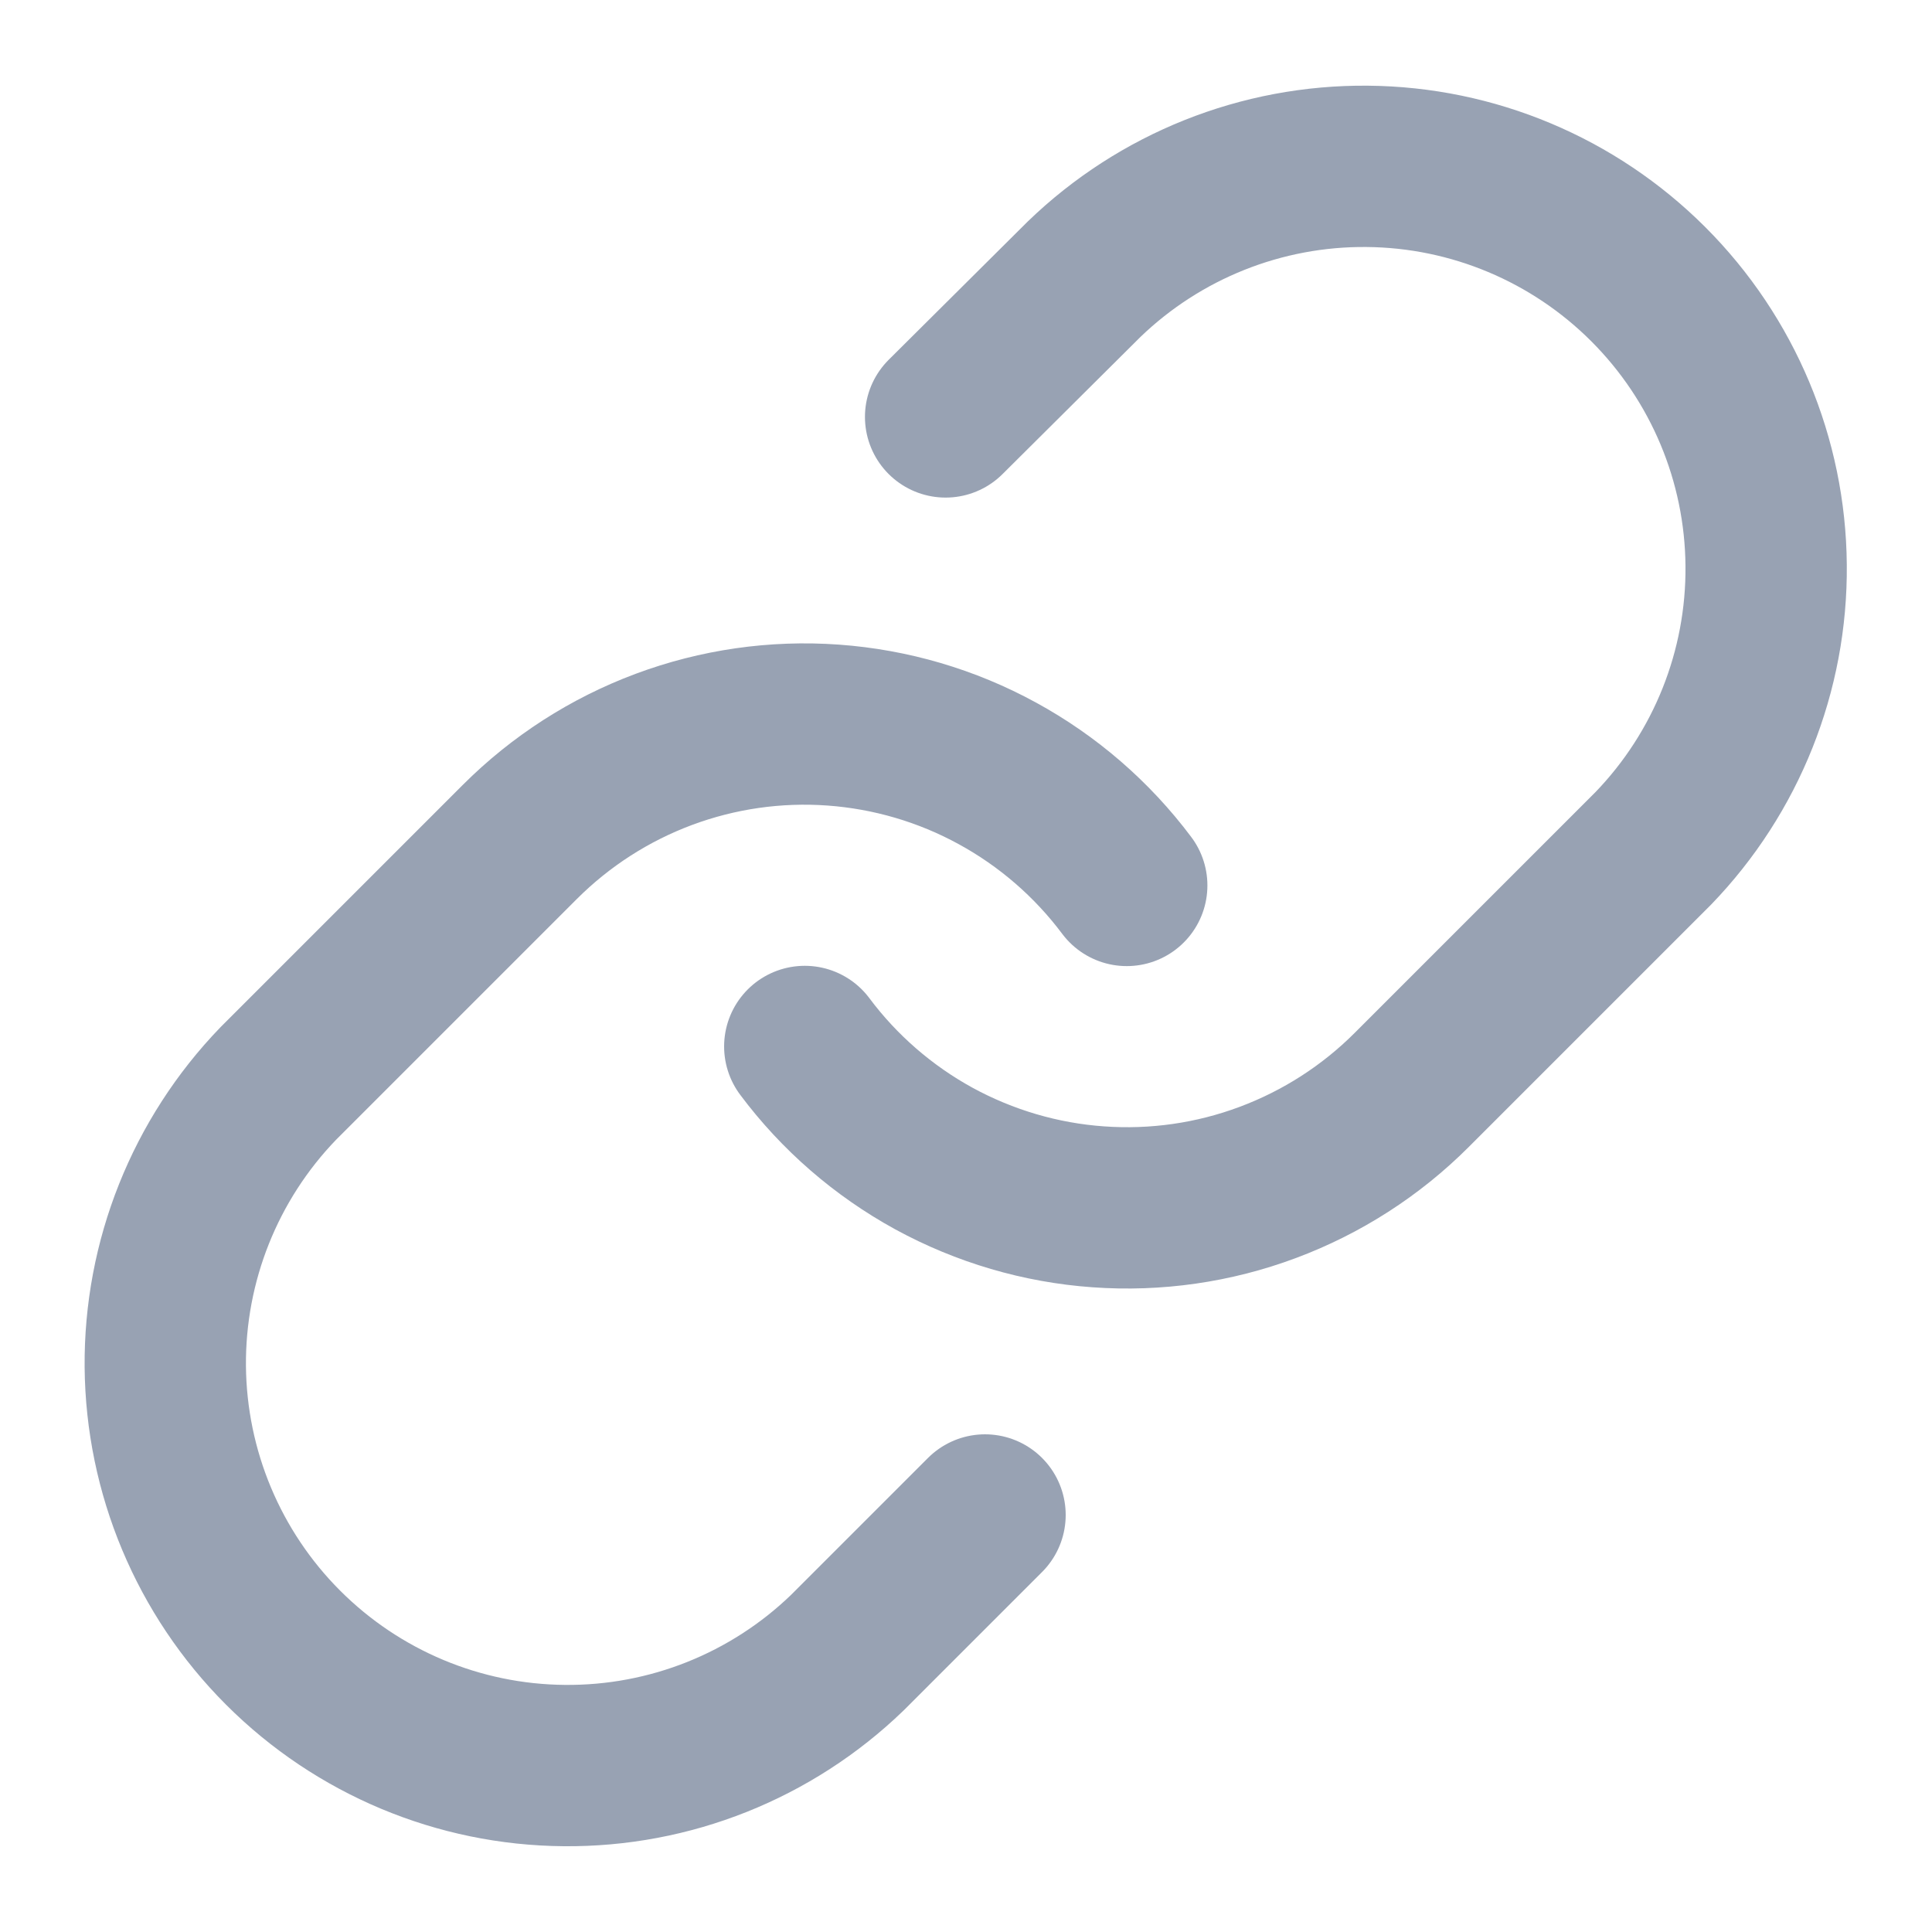 <svg width="20" height="20" viewBox="0 0 20 20" fill="none" xmlns="http://www.w3.org/2000/svg">
<g clip-path="url(#clip0_19538_81272)">
<path d="M8.331 10.833C8.688 11.311 9.145 11.707 9.669 11.994C10.194 12.28 10.774 12.451 11.369 12.493C11.965 12.536 12.564 12.45 13.123 12.241C13.683 12.032 14.191 11.706 14.614 11.283L17.114 8.783C17.873 7.997 18.293 6.945 18.283 5.852C18.274 4.76 17.836 3.715 17.063 2.942C16.291 2.17 15.246 1.731 14.153 1.722C13.061 1.712 12.008 2.132 11.222 2.891L9.789 4.316M11.664 9.166C11.306 8.688 10.849 8.292 10.325 8.006C9.801 7.719 9.221 7.549 8.625 7.506C8.029 7.463 7.431 7.549 6.871 7.758C6.311 7.967 5.803 8.294 5.381 8.716L2.881 11.216C2.122 12.002 1.702 13.055 1.711 14.147C1.721 15.24 2.159 16.285 2.931 17.057C3.704 17.83 4.749 18.268 5.841 18.277C6.934 18.287 7.986 17.867 8.772 17.108L10.197 15.683" stroke="#98A2B3" stroke-width="1.67" stroke-linecap="round" stroke-linejoin="round"/>
</g>
<defs>
<clipPath id="clip0_19538_81272">
<rect width="20" height="20" fill="white"/>
</clipPath>
</defs>
</svg>
